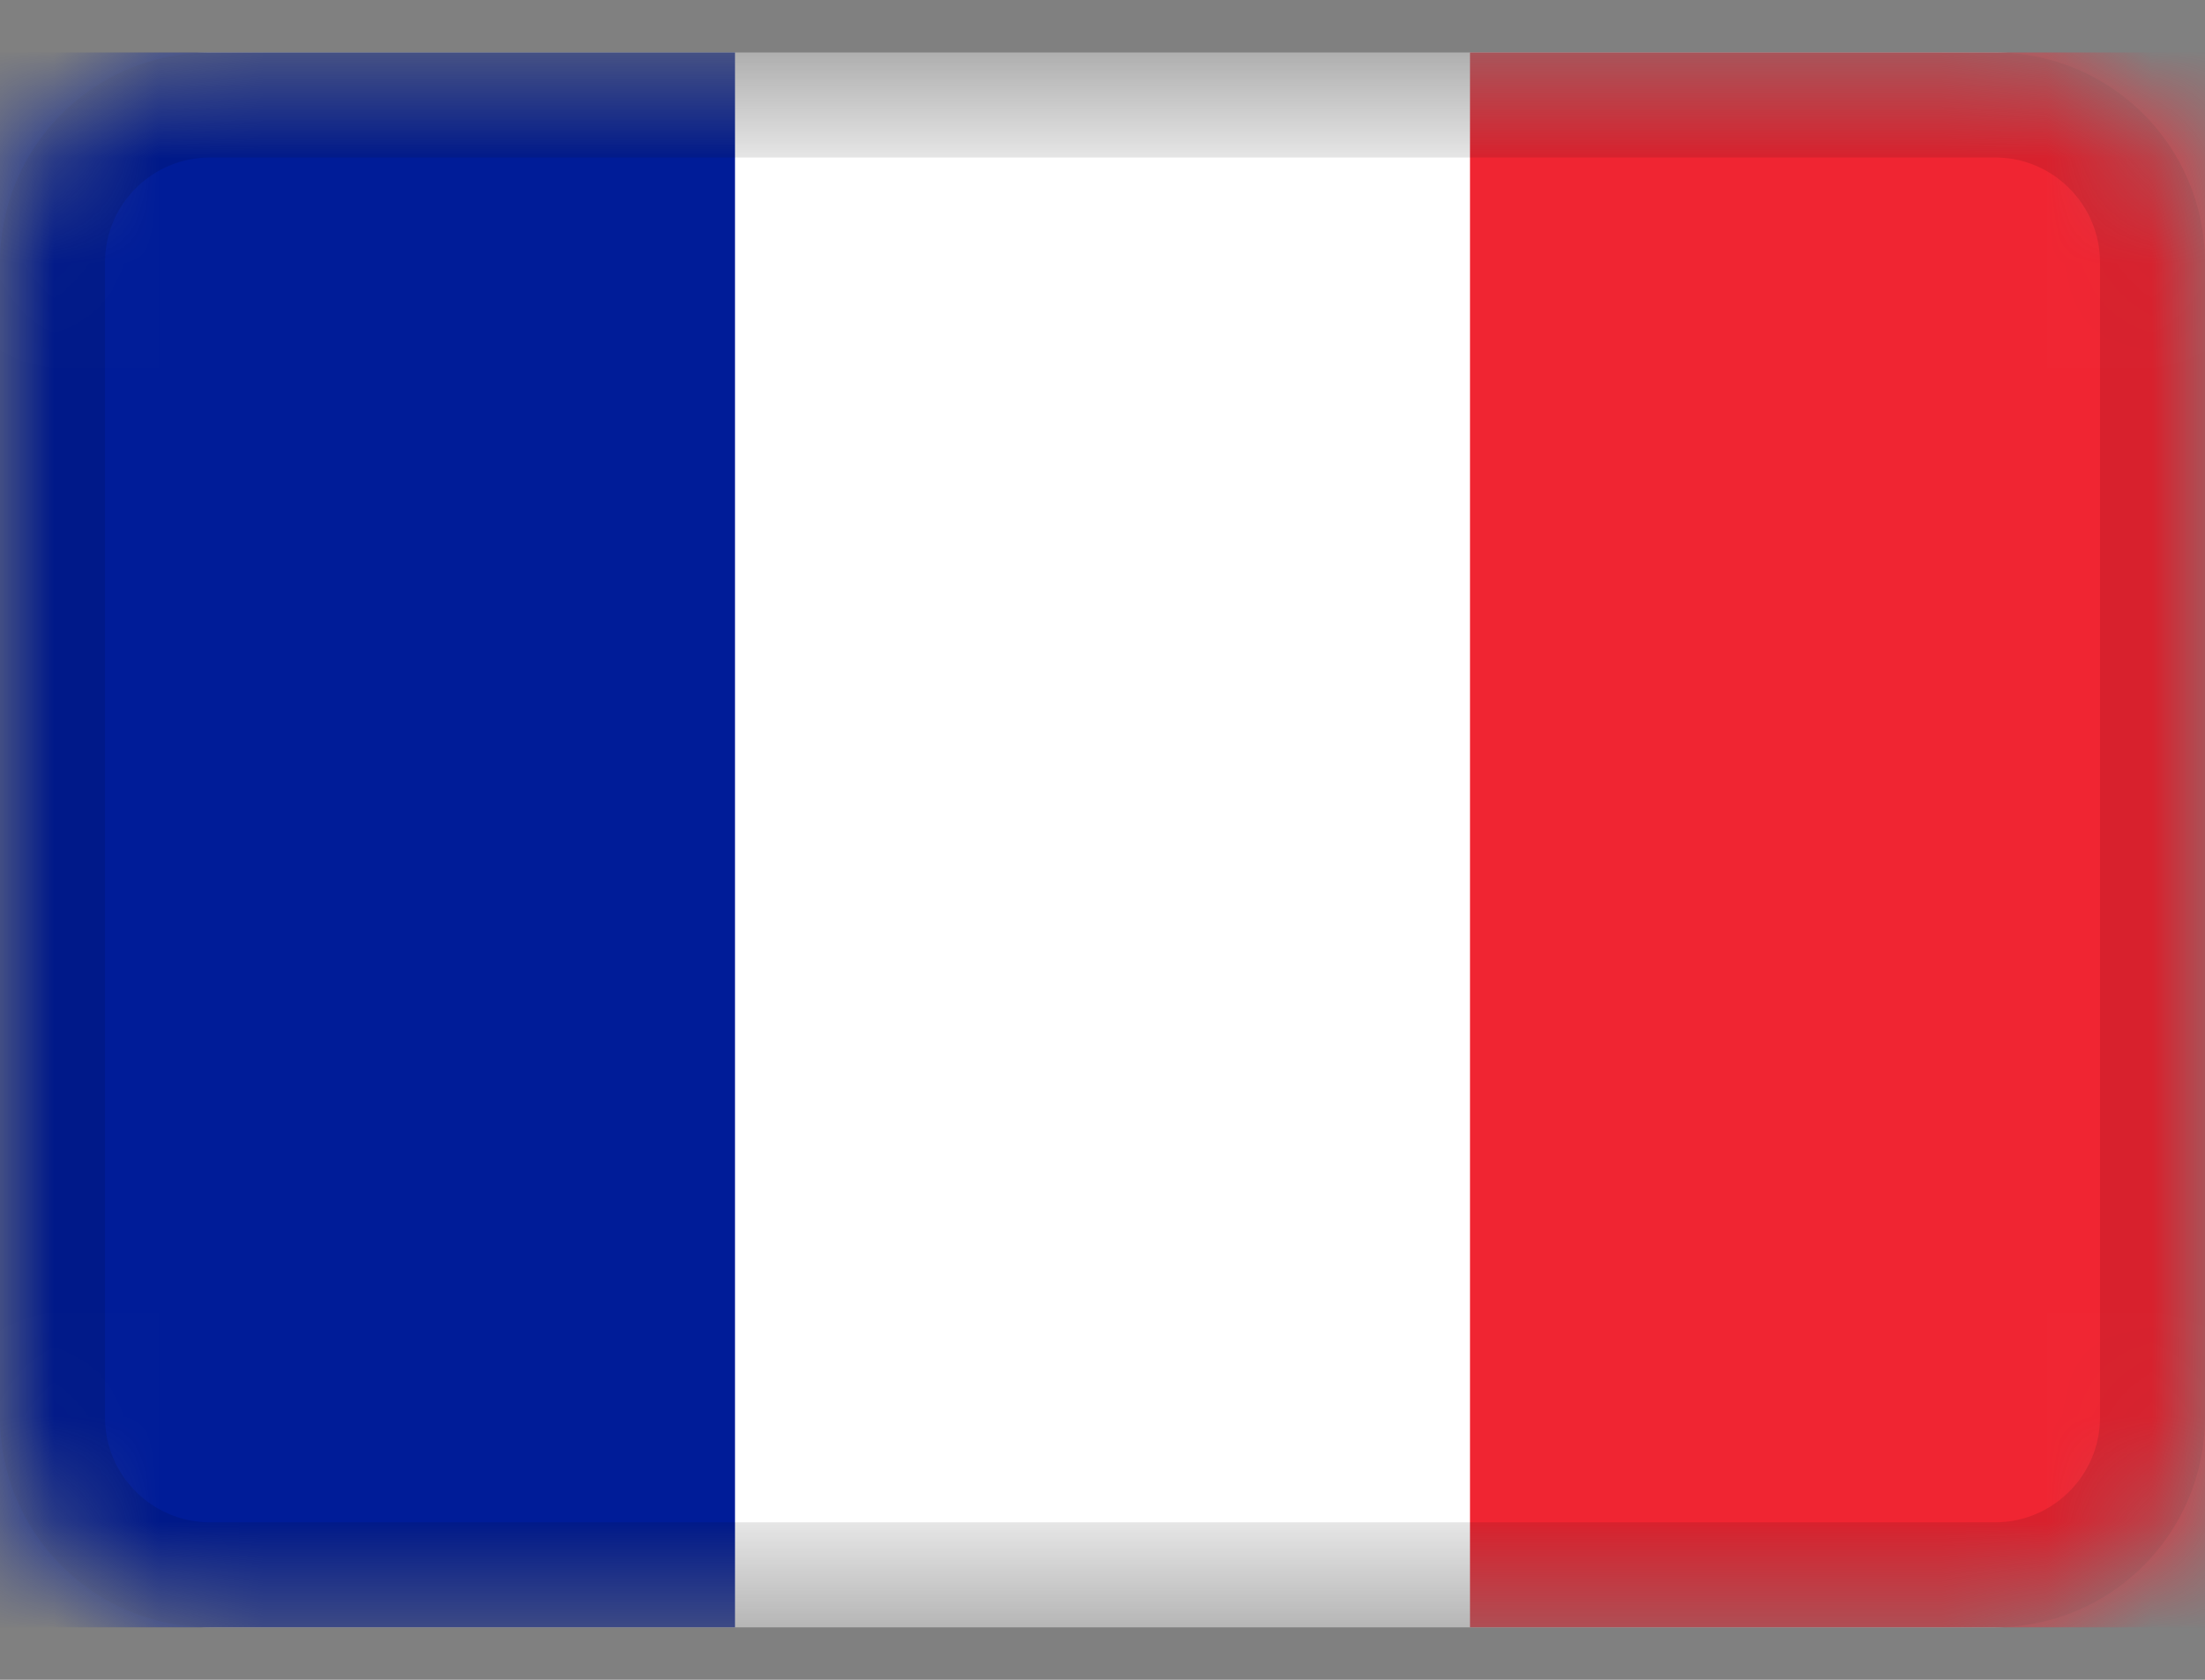 <svg width="21" height="16" viewBox="0 0 21 16" fill="none" xmlns="http://www.w3.org/2000/svg">
<rect x="0" y="0" width="21" height="16" fill="#808080" stroke="none"/>
<mask id="mask0_2002_10113" style="mask-type:alpha" maskUnits="userSpaceOnUse" x="0" y="0" width="21" height="16">
<path d="M19 0.5H2C0.895 0.5 0 1.395 0 2.5V13.5C0 14.605 0.895 15.5 2 15.5H19C20.105 15.5 21 14.605 21 13.5V2.5C21 1.395 20.105 0.5 19 0.5Z" fill="white"/>
</mask>
<g mask="url(#mask0_2002_10113)">
<path d="M19 0.5H2C0.895 0.5 0 1.395 0 2.5V13.5C0 14.605 0.895 15.5 2 15.5H19C20.105 15.5 21 14.605 21 13.5V2.5C21 1.395 20.105 0.5 19 0.5Z" fill="white"/>
<path fill-rule="evenodd" clip-rule="evenodd" d="M0 0.5H7V15.5H0V0.5Z" fill="#001C98"/>
<path fill-rule="evenodd" clip-rule="evenodd" d="M14 0.5H21V15.5H14V0.5Z" fill="#F02532"/>
<path d="M19 1H2C1.172 1 0.5 1.672 0.5 2.5V13.5C0.5 14.328 1.172 15 2 15H19C19.828 15 20.5 14.328 20.5 13.5V2.5C20.5 1.672 19.828 1 19 1Z" stroke="black" stroke-opacity="0.1"/>
</g>
</svg>
